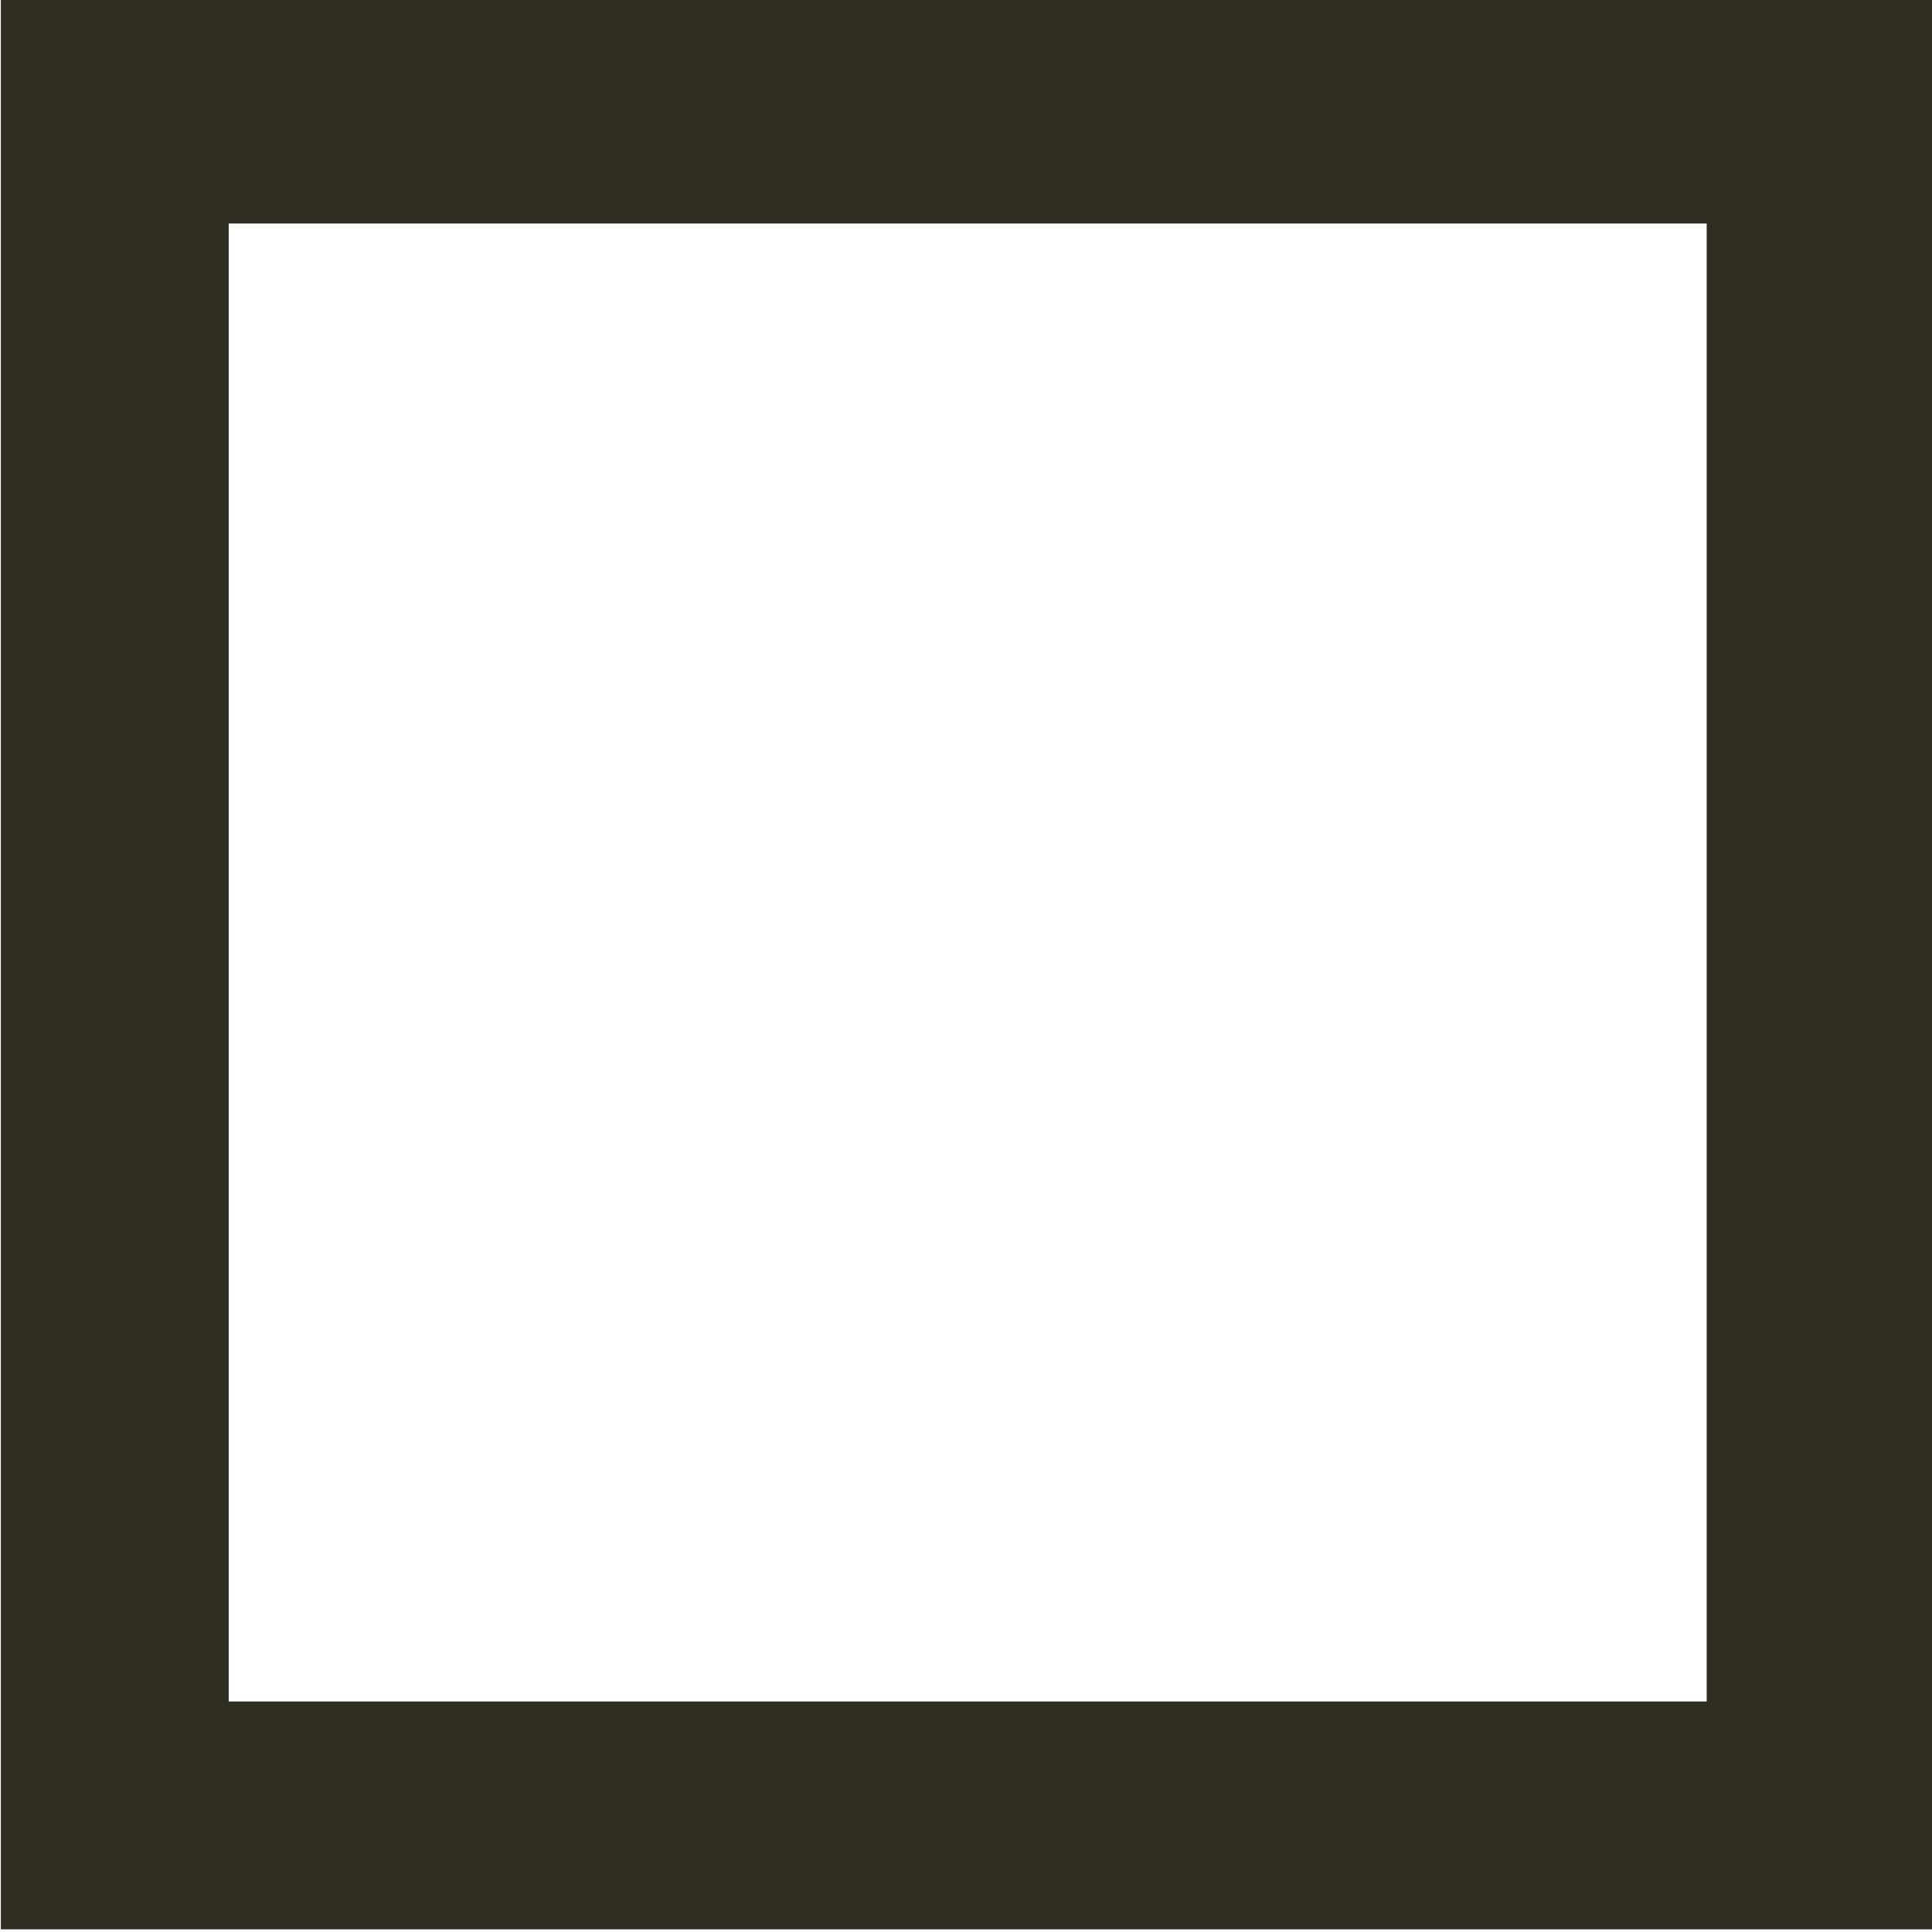 <svg width="16" height="16" viewBox="0 0 16 16" fill="none" xmlns="http://www.w3.org/2000/svg">
<g clip-path="url(#clip0_5_2)">
<path d="M14.134 14.091L14.134 1.851L1.894 1.851L1.894 14.091L14.134 14.091ZM16.022 15.978L0.007 15.978L0.007 -0.036L16.022 -0.036L16.022 15.978Z" fill="#2E2E22"/>
</g>
<defs>
<clipPath id="clip0_5_2">
<rect width="16" height="16" fill="white"/>
</clipPath>
</defs>
</svg>
